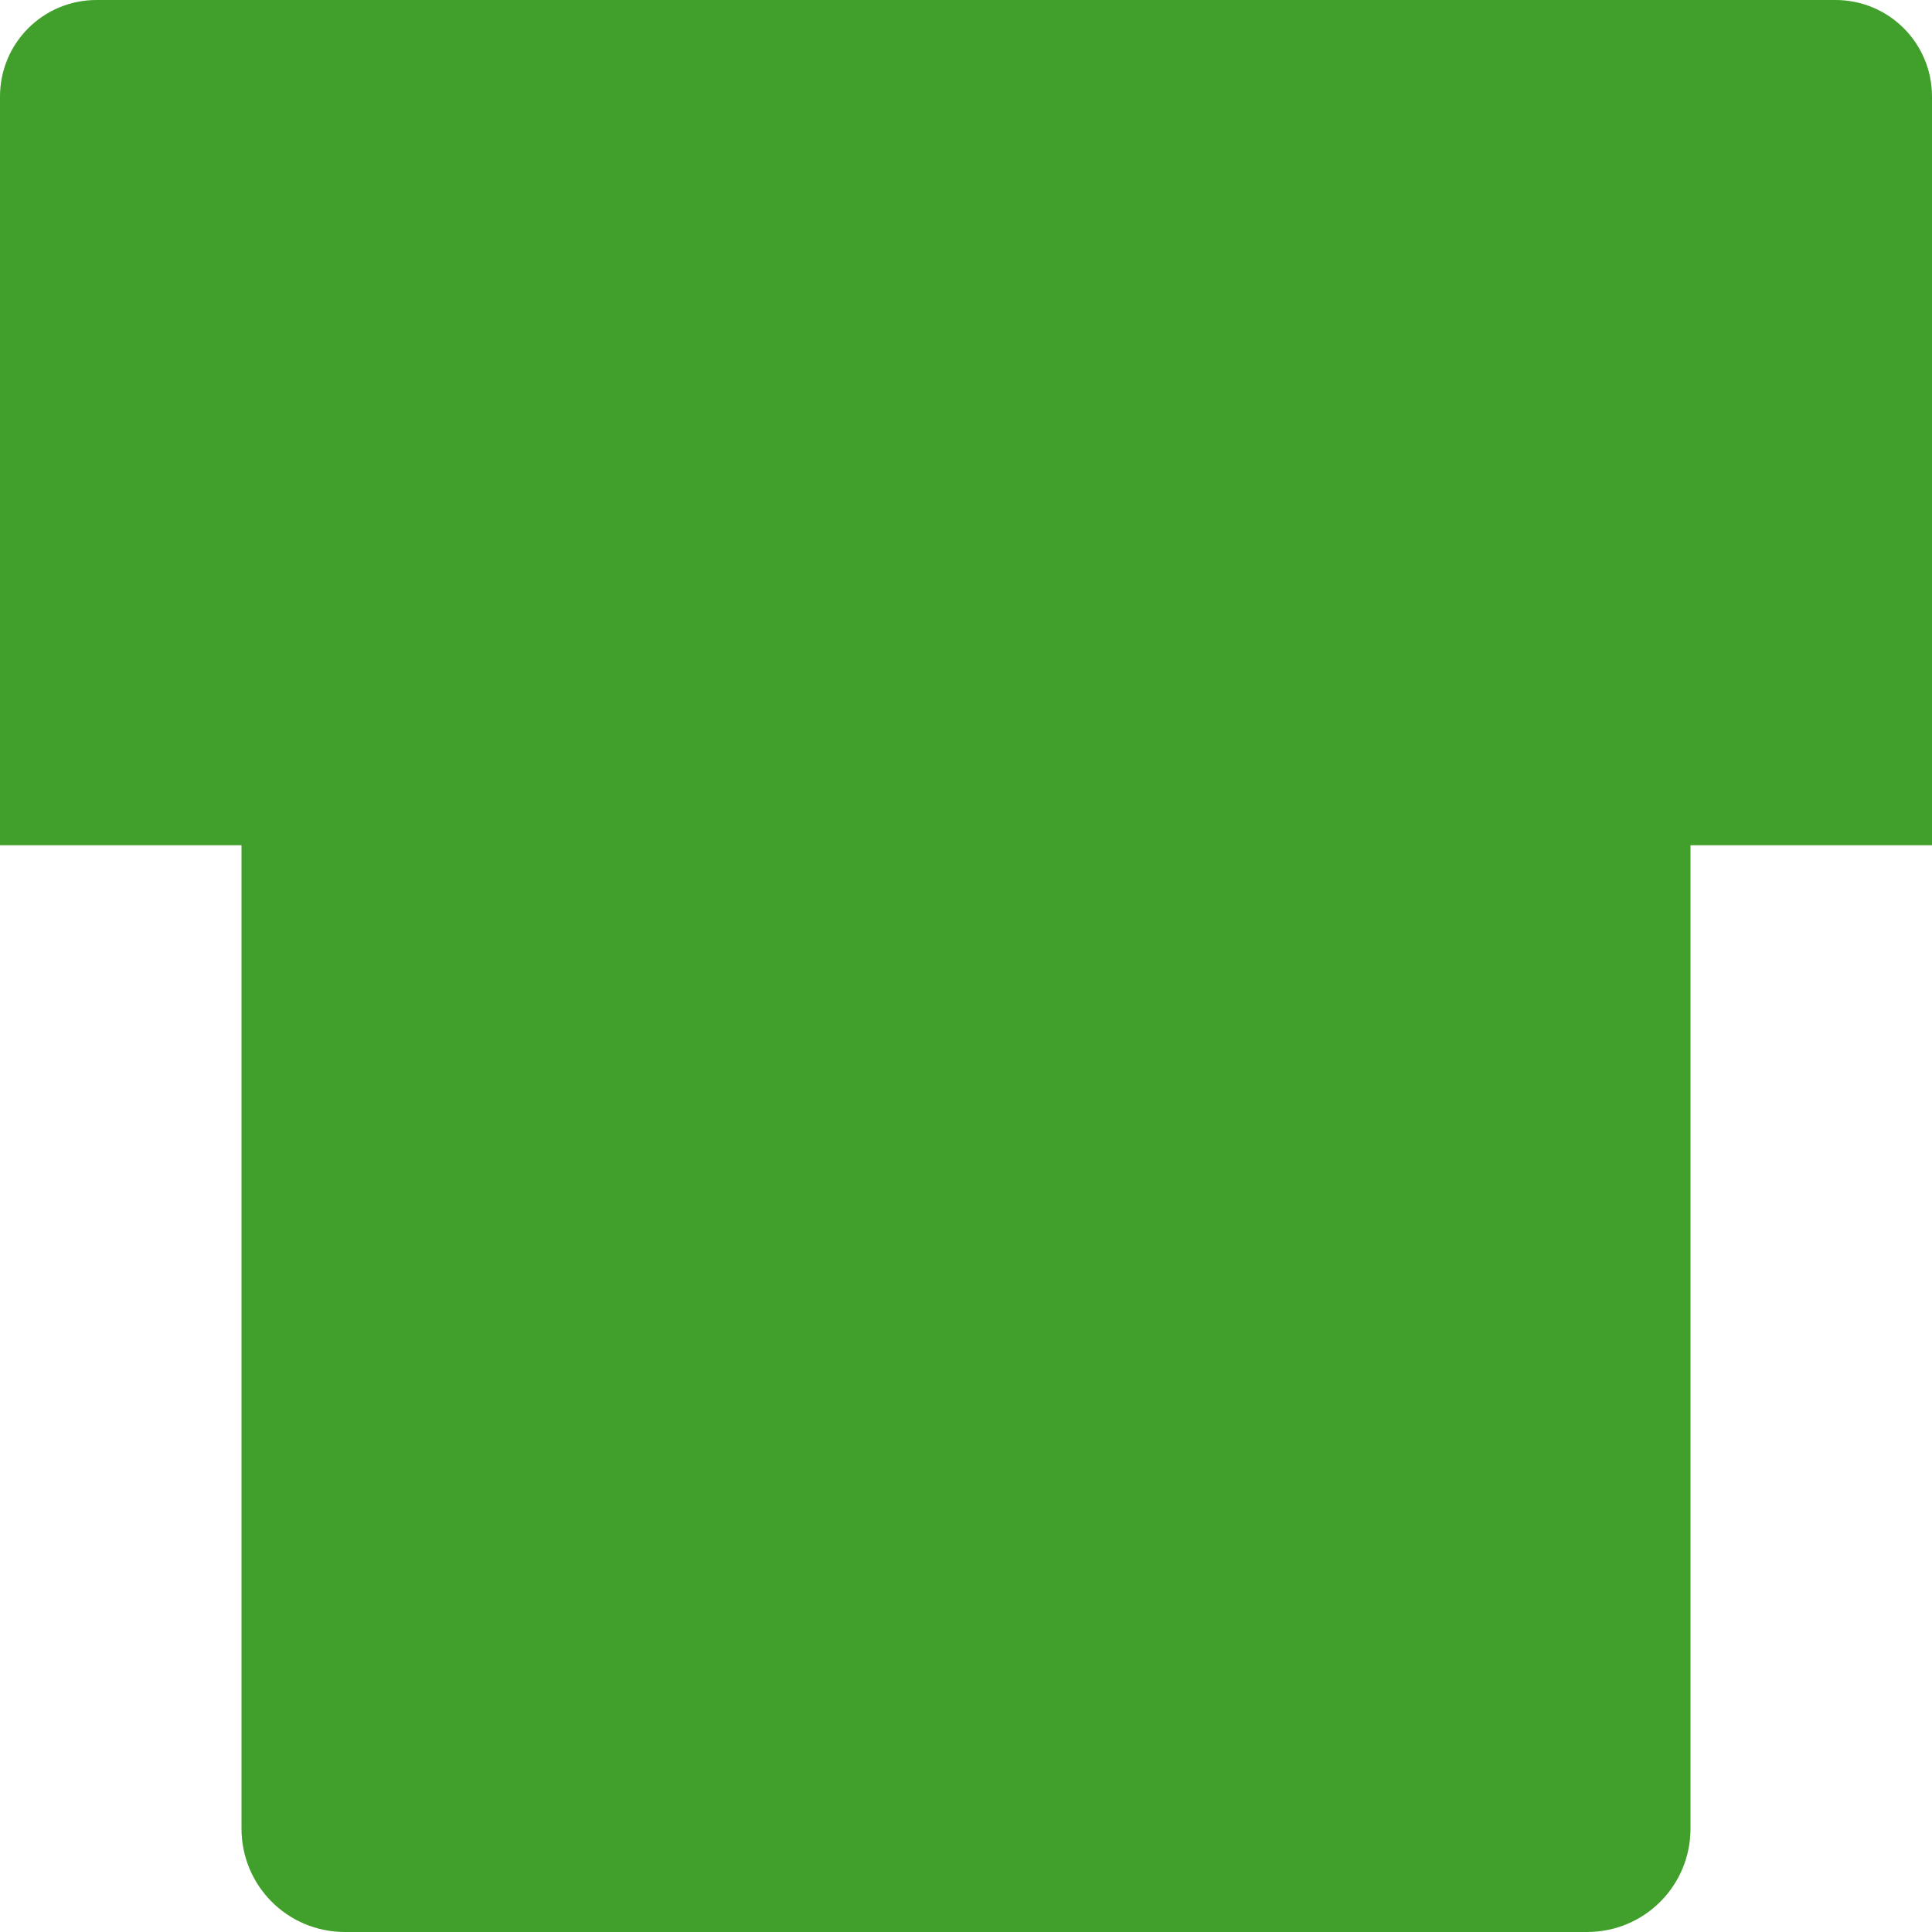 <svg xmlns="http://www.w3.org/2000/svg" width="16" height="16" version="1">
 <path style="fill:#40a02b" d="M 2,6.529 V 15.143 C 2,15.618 2.382,16 2.857,16 H 13.143 C 13.618,16 14,15.618 14,15.143 V 6.529 Z"/>
 <path style="fill:#40a02b" d="M 0.8,0 C 0.357,0 0,0.357 0,0.8 V 7 H 2.4 13.6 16 V 0.8 C 16,0.357 15.643,0 15.2,0 Z"/>
</svg>
